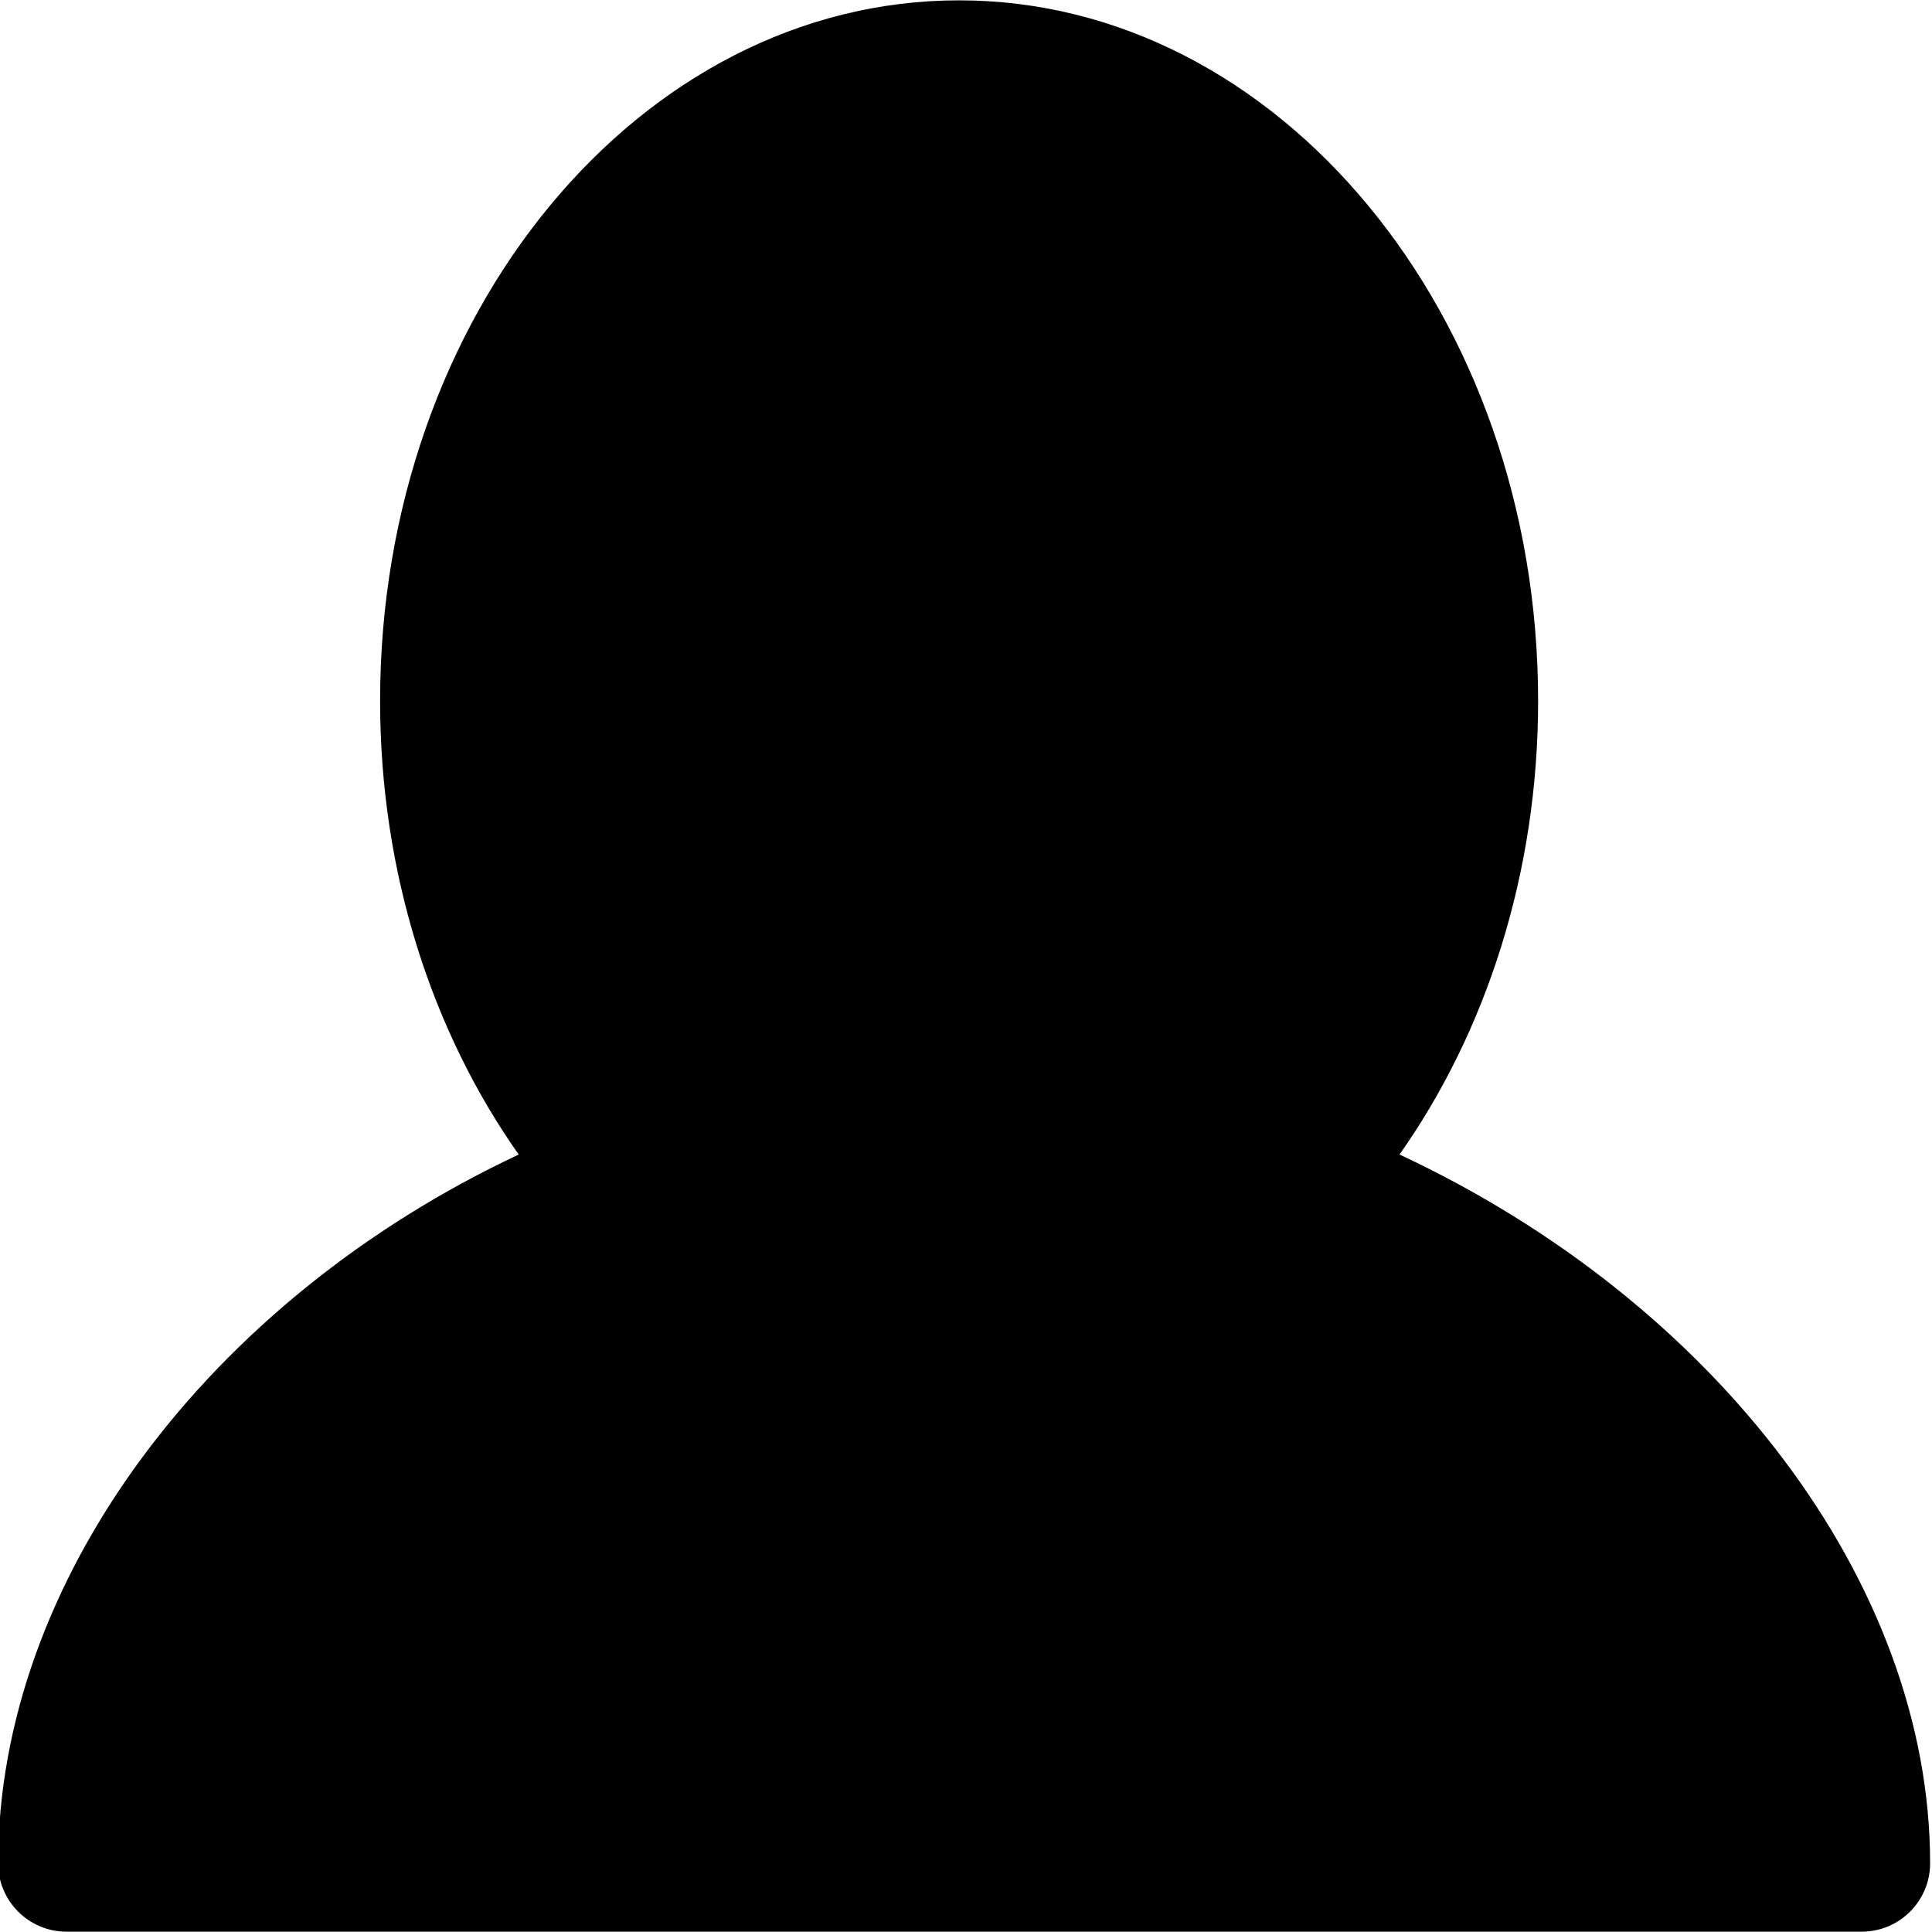 <?xml version="1.0" encoding="utf-8"?>
<!-- Generator: Adobe Illustrator 17.0.0, SVG Export Plug-In . SVG Version: 6.00 Build 0)  -->
<!DOCTYPE svg PUBLIC "-//W3C//DTD SVG 1.1//EN" "http://www.w3.org/Graphics/SVG/1.1/DTD/svg11.dtd">
<svg version="1.1" id="图层_1" xmlns="http://www.w3.org/2000/svg" xmlns:xlink="http://www.w3.org/1999/xlink" x="0px" y="0px"
	 width="1024px" height="1024px" viewBox="0 0 1024 1024" enable-background="new 0 0 1024 1024" xml:space="preserve">
<path d="M741.777,611.919c45.698-64.849,73.458-148.738,73.458-240.447c0-204.722-137.661-371.296-306.889-371.296
	S201.457,166.75,201.457,371.473c0,91.709,27.762,175.602,73.462,240.456C110.412,689.199-1,837.998-1,987.585
	c0,19.995,16.243,36.238,36.238,36.238h951.524c19.995,0,36.238-16.243,36.238-36.238C1023,839.148,909.394,690.198,741.777,611.919
	z"/>
</svg>
